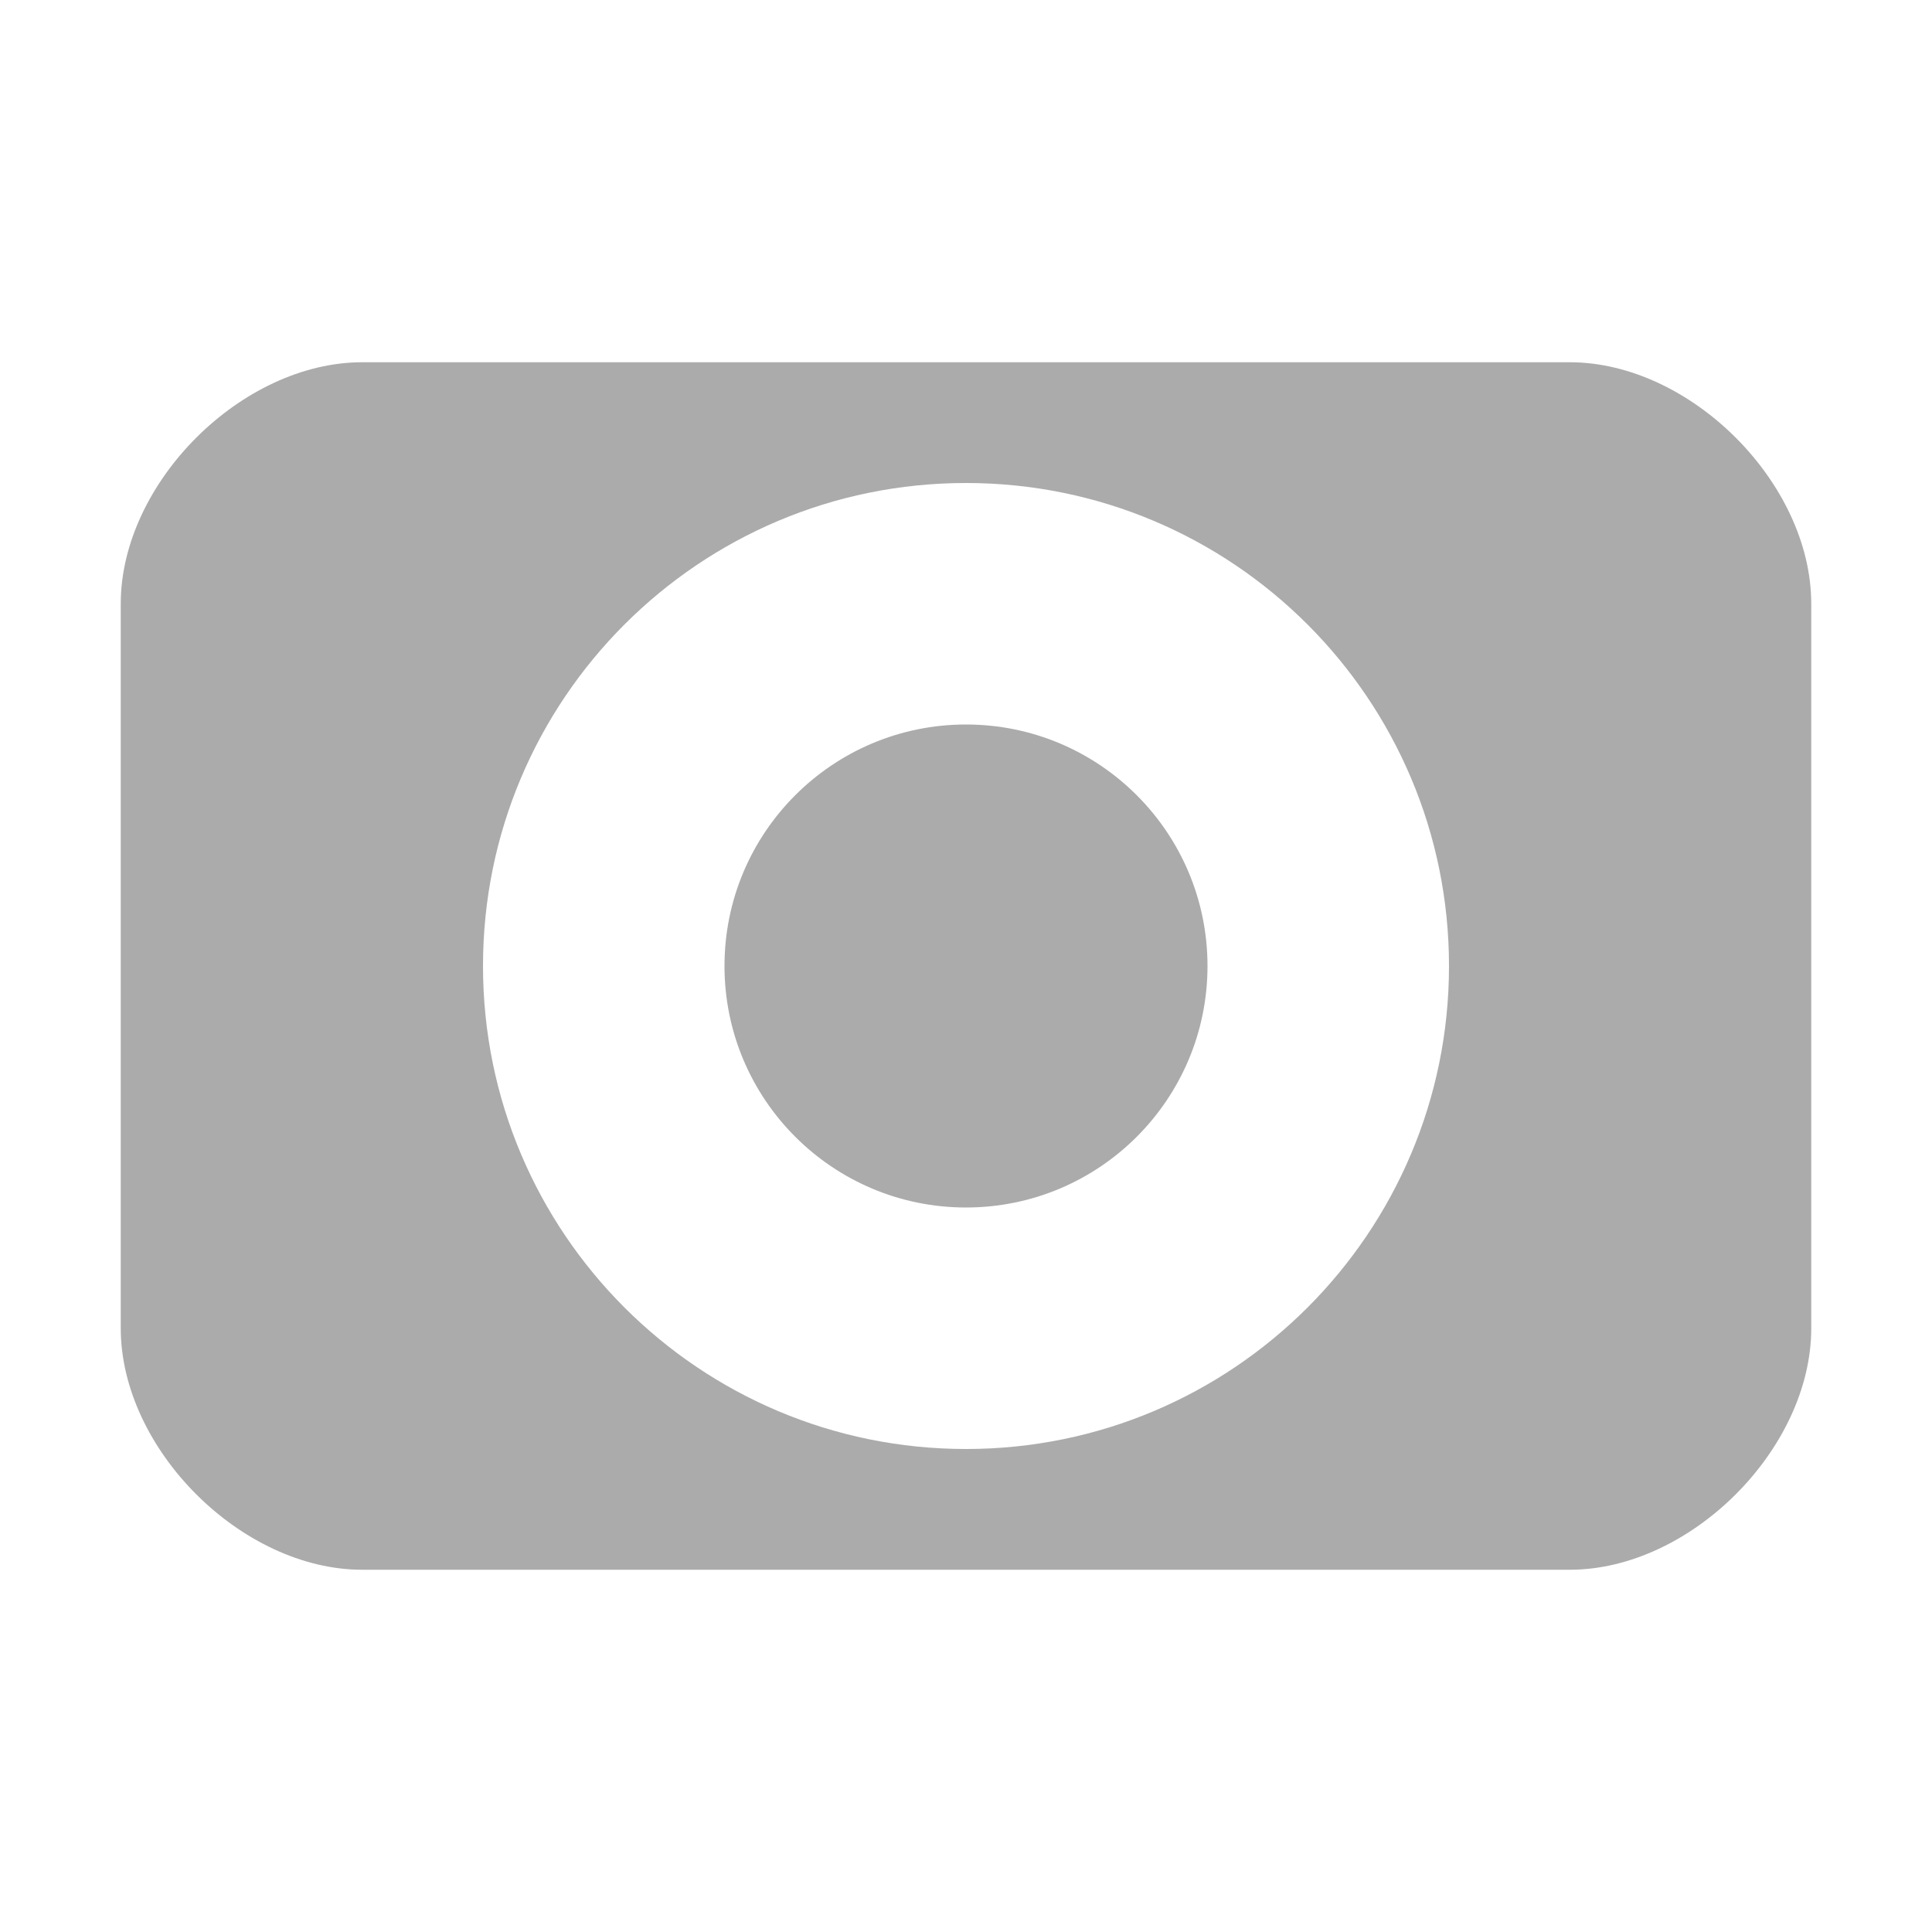 <?xml version="1.0" encoding="utf-8"?> <!-- Generator: IcoMoon.io --> <!DOCTYPE svg PUBLIC "-//W3C//DTD SVG 1.1//EN" "http://www.w3.org/Graphics/SVG/1.1/DTD/svg11.dtd"> <svg width="512" height="512" viewBox="0 0 512 512" xmlns="http://www.w3.org/2000/svg" xmlns:xlink="http://www.w3.org/1999/xlink" fill="#ababab"><path d="M 128.00,256.00c0.00-70.688, 57.312-128.00, 128.00-128.00s 128.00,57.312, 128.00,128.00c0.00,70.688-57.312,128.00-128.00,128.00S 128.00,326.688, 128.00,256.00z M 96.00,96.00 c-32.00,0.00-64.00,32.00-64.00,64.00l0.00,192.00 c0.00,32.00, 32.00,64.00, 64.00,64.00l 320.00,0.00 c 32.00,0.00, 64.00-32.00, 64.00-64.00L 480.00,160.00 c0.00-32.00-32.00-64.00-64.00-64.00L 96.00,96.00 z M 192.00,256.00c0.00,35.344, 28.656,64.00, 64.00,64.00s 64.00-28.656, 64.00-64.00s-28.656-64.00-64.00-64.00 S 192.00,220.656, 192.00,256.00z" ></path></svg>